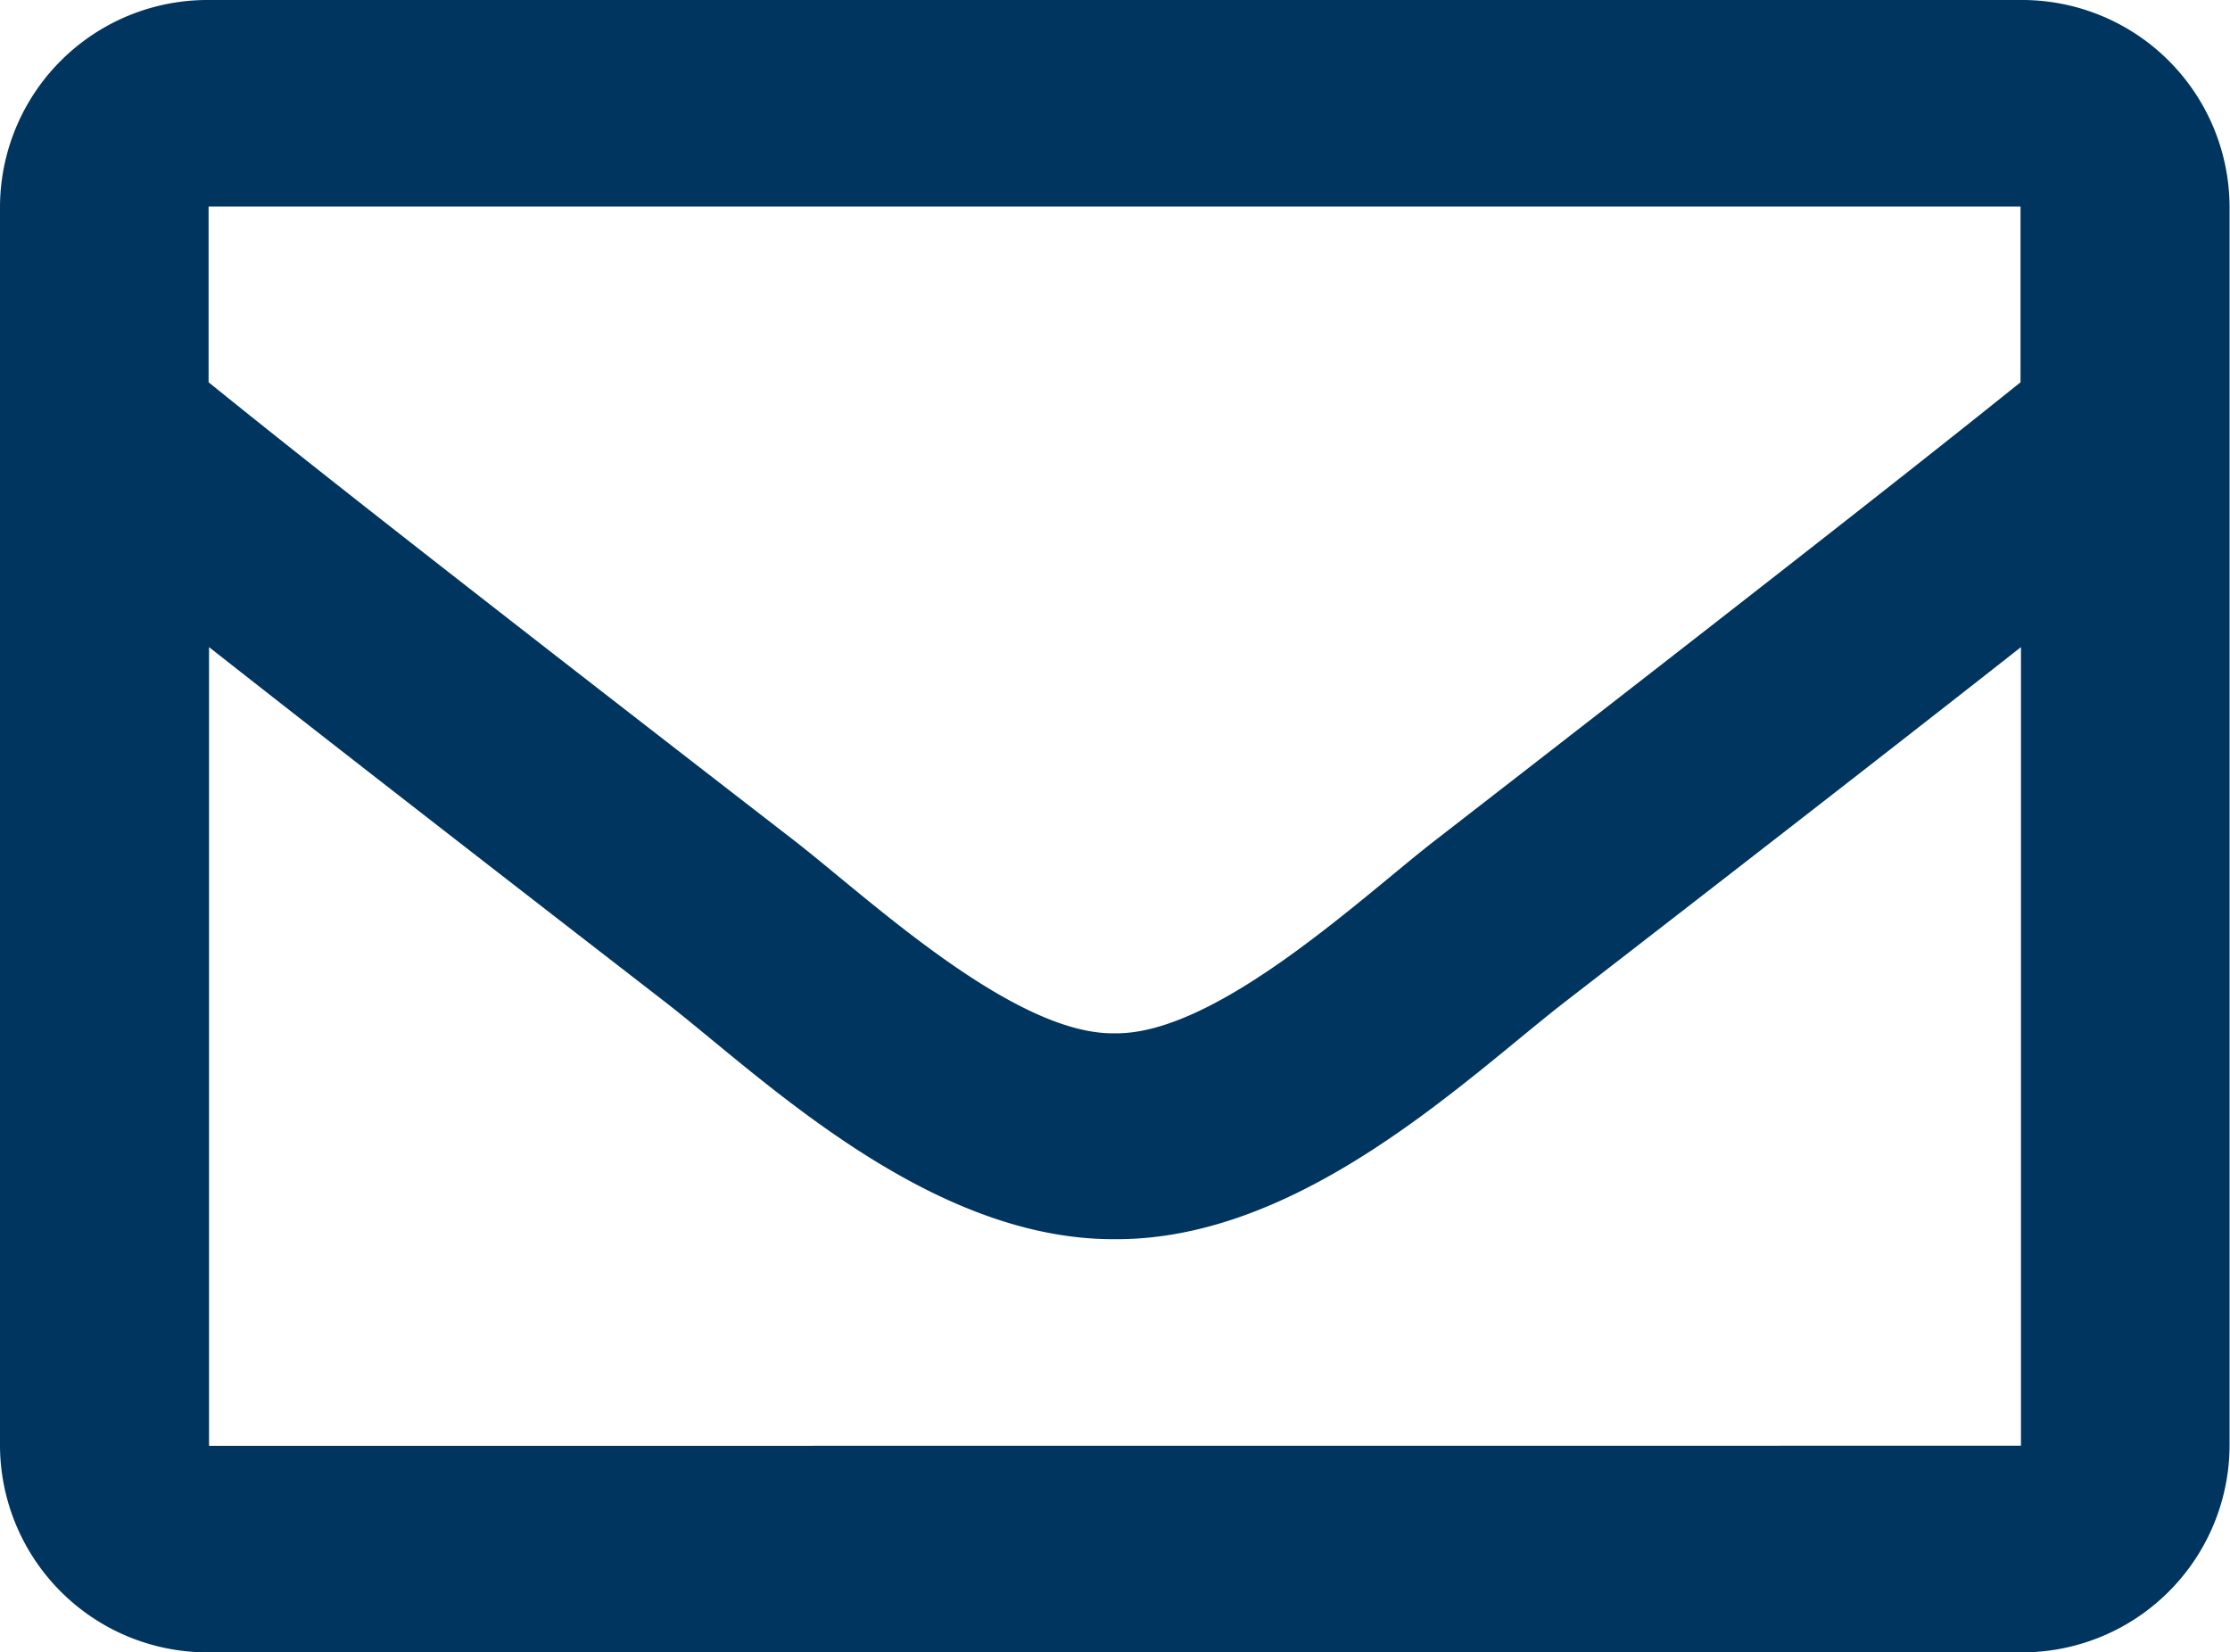 <svg xmlns="http://www.w3.org/2000/svg" width="20.418" height="15.129" viewBox="0 0 20.418 15.129">
  <path id="envelope-regular" d="M18.5,64H1.914A1.9,1.9,0,0,0,0,65.891V77.238a1.9,1.9,0,0,0,1.914,1.891H18.5a1.9,1.9,0,0,0,1.914-1.891V65.891A1.9,1.9,0,0,0,18.5,64Zm0,1.891V67.5c-.894.719-2.32,1.838-5.367,4.2-.672.522-2,1.776-2.928,1.761-.925.015-2.256-1.239-2.928-1.761-3.047-2.357-4.473-3.476-5.367-4.2V65.891ZM1.914,77.238V69.925c.914.719,2.21,1.728,4.185,3.256.872.678,2.4,2.174,4.11,2.165,1.7.009,3.211-1.466,4.11-2.165,1.975-1.528,3.271-2.537,4.185-3.256v7.312Z" transform="translate(0 -64)" fill="#00355f"/>
</svg>
